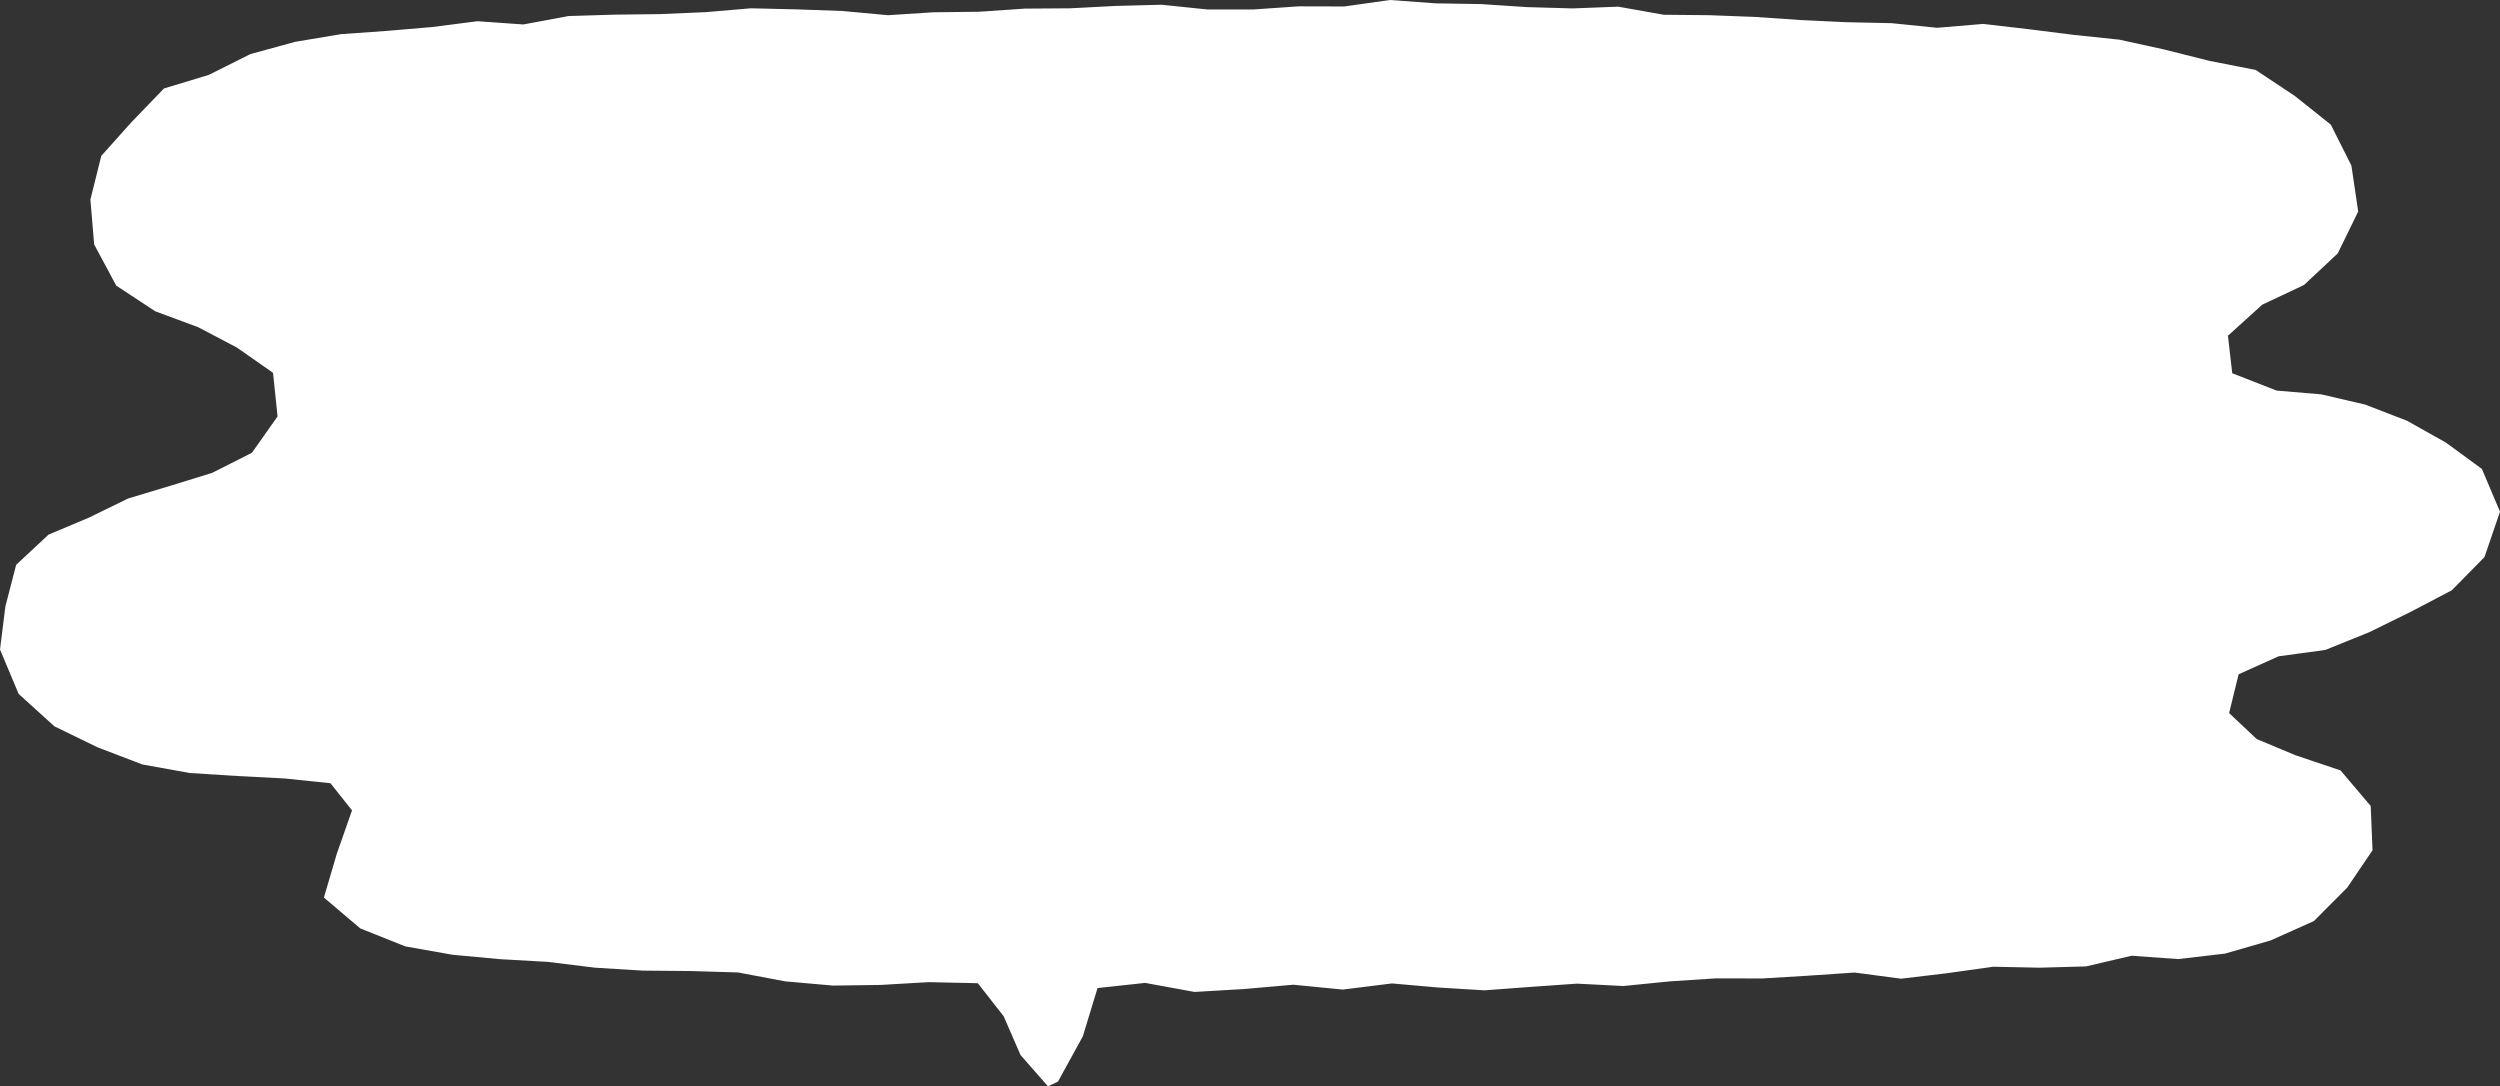 <?xml version="1.0" encoding="UTF-8"?><svg id="_レイヤー_2" xmlns="http://www.w3.org/2000/svg" viewBox="0 0 232.02 100.82"><rect x="0" y="0" width="232.02" height="100.82" fill="#333333" stroke="none"/><g id="main"><polygon points="211.47 60.91 215.81 60.32 219.87 58.68 223.76 56.77 227.55 54.78 230.58 51.7 232.02 47.49 230.34 43.52 226.99 41.07 223.39 39.05 219.51 37.55 215.44 36.6 211.29 36.25 207.17 34.64 206.77 31.16 209.95 28.28 213.83 26.45 216.96 23.52 218.86 19.63 218.23 15.37 216.32 11.57 212.97 8.9 209.34 6.49 205.06 5.65 200.84 4.59 196.69 3.68 192.48 3.24 188.27 2.71 184.06 2.22 179.78 2.58 175.56 2.15 171.33 2.06 167.1 1.86 162.87 1.57 158.64 1.41 154.41 1.37 150.19 .62 145.95 .78 141.71 .66 137.47 .38 133.23 .31 129 0 124.76 .6 120.52 .59 116.3 .88 112.06 .88 107.81 .44 103.58 .55 99.34 .77 95.11 .8 90.88 1.09 86.64 1.14 82.42 1.41 78.17 1.02 73.93 .87 69.7 .77 65.46 1.13 61.23 1.31 57 1.36 52.76 1.49 48.57 2.27 44.31 1.97 40.1 2.51 35.88 2.87 31.65 3.17 27.4 3.88 23.24 5.02 19.38 6.95 15.22 8.21 12.2 11.34 9.4 14.47 8.39 18.52 8.74 22.69 10.79 26.51 14.41 28.89 18.4 30.37 21.99 32.26 25.34 34.6 25.76 38.65 23.38 42.02 19.68 43.89 15.79 45.09 11.9 46.26 8.25 48.04 4.5 49.62 1.5 52.42 .5 56.28 0 60.28 1.73 64.4 5.05 67.41 9.06 69.36 13.22 70.95 17.6 71.74 22.03 72.02 26.44 72.25 30.67 72.69 32.67 75.21 31.26 79.23 30.06 83.3 33.43 86.16 37.61 87.83 42 88.61 46.42 89.02 50.84 89.27 55.23 89.81 59.65 90.08 64.08 90.12 68.49 90.25 72.89 91.08 77.31 91.47 81.74 91.41 86.18 91.15 90.75 91.25 93.15 94.32 94.71 97.91 97.26 100.82 98.19 100.38 100.5 96.17 101.86 91.7 106.28 91.22 110.86 92.06 115.45 91.79 120.03 91.39 124.62 91.84 129.19 91.27 133.48 91.65 137.78 91.91 142.07 91.59 146.36 91.29 150.66 91.51 154.95 91.08 159.24 90.8 163.54 90.81 167.83 90.55 172.12 90.26 176.44 90.83 180.72 90.32 184.99 89.72 189.3 89.81 193.6 89.69 197.83 88.7 202.15 89.01 206.51 88.5 210.73 87.28 214.75 85.48 217.84 82.38 220.19 78.91 220.02 74.8 217.22 71.5 213.06 70.1 209.44 68.59 206.88 66.18 207.76 62.58 211.47 60.91" style="fill:#fff;"/></g></svg>